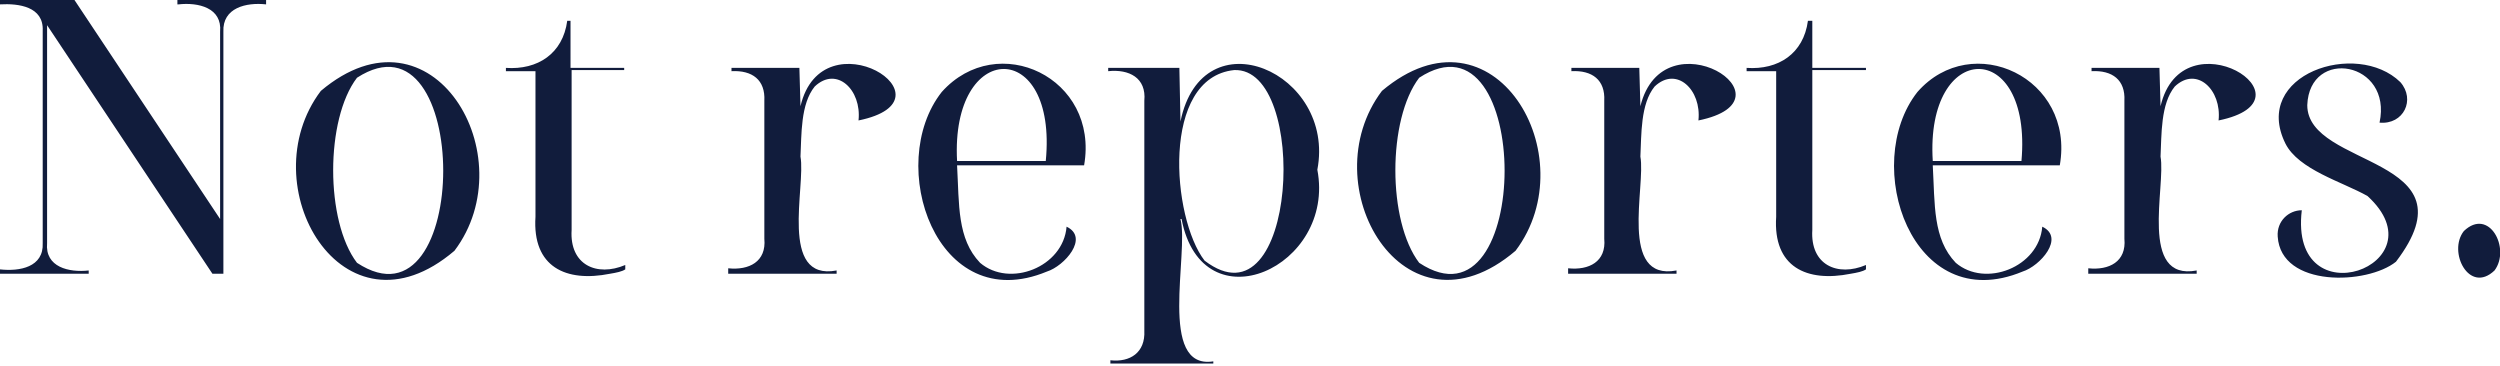 <?xml version="1.0" encoding="utf-8"?>
<!-- Generator: Adobe Illustrator 27.5.0, SVG Export Plug-In . SVG Version: 6.00 Build 0)  -->
<svg version="1.1" id="a" xmlns="http://www.w3.org/2000/svg" xmlns:xlink="http://www.w3.org/1999/xlink" x="0px" y="0px"
	 viewBox="0 0 228.3 33.4" style="enable-background:new 0 0 228.3 33.4;" xml:space="preserve">
<style type="text/css">
	.st0{fill:#111C3C;}
</style>
<g>
	<g>
		<path class="st0" d="M16.3,0.4c1.8-0.2,4,0.3,3.8,2.5c0,0,0,17.1,0,17.1L6.8,0H0v0.4c1.7-0.1,4,0.2,3.9,2.4c0,0,0,19.4,0,19.4
			C4,24.4,1.8,24.8,0,24.6V25h8.1v-0.3c-1.8,0.2-4-0.3-3.8-2.5c0,0,0-19.9,0-19.9L19.4,25h1V2.9c-0.1-2.2,2.1-2.7,3.9-2.5V0h-8.1
			V0.4z M29.3,8.3c-6.5,8.6,2,23.3,12.2,14.6C48,14.3,39.5-0.3,29.3,8.3z M32.6,24c-2.9-3.8-2.9-13.1,0-16.9
			C43.1,0.3,43.1,30.9,32.6,24z M52.1,1.9h-0.3c-0.4,3-2.7,4.5-5.6,4.3v0.3h2.7v13.3c-0.3,4.6,2.8,6,6.8,5.2
			c0.6-0.1,1.1-0.2,1.4-0.4v-0.4c-2.6,1.1-5.1,0-4.9-3.2c0,0,0-14.6,0-14.6H57V6.2h-4.9V1.9z M73.1,9.7L73.1,9.7L73,6.2h-6.2v0.3
			c1.9-0.1,3.1,0.8,3,2.7c0,0,0,12.6,0,12.6c0.2,2.1-1.4,2.9-3.3,2.7V25h9.9v-0.3c-5.3,1-2.8-7.7-3.3-10.4c0.1-2,0-4.8,1.3-6.4
			c2-1.9,4.3,0.3,4,3.1C87.7,9.1,75.1,1.2,73.1,9.7z M86,8.4c-5.2,6.6-0.5,20.6,9.6,16.4c1.6-0.5,3.9-3.1,1.8-4.1
			c-0.3,3.7-5.2,5.6-7.9,3.3c-2.1-2.2-1.9-5.3-2.1-8.9H99C100.4,7.1,91.1,2.7,86,8.4z M95.5,14.7h-8.1C86.8,3.6,96.6,3.4,95.5,14.7z
			 M107.8,11.1L107.8,11.1l-0.1-4.9h-6.5v0.3c1.9-0.2,3.5,0.6,3.3,2.7c0,0,0,21,0,21c0.1,2-1.3,2.9-3.1,2.7v0.3h9.4V33
			c-5.1,0.8-2.2-9.9-3-13h0.1c1.9,9.9,14.1,4.4,12.4-4.5C122,6.6,109.8,1.3,107.8,11.1z M110,23.8c-3-3.9-4-16.7,2.7-17.4
			C119.6,6.1,118.5,30.3,110,23.8z M126.2,8.3c-6.5,8.6,2,23.3,12.2,14.6C144.9,14.3,136.4-0.3,126.2,8.3z M129.6,24
			c-2.9-3.8-2.9-13.1,0-16.9C140,0.3,140,30.9,129.6,24z M149.8,9.7L149.8,9.7l-0.1-3.5h-6.2v0.3c1.9-0.1,3.1,0.8,3,2.7
			c0,0,0,12.6,0,12.6c0.2,2.1-1.4,2.9-3.3,2.7V25h9.9v-0.3c-5.3,1-2.8-7.7-3.3-10.4c0.1-2,0-4.8,1.3-6.4c2-1.9,4.3,0.3,4,3.1
			C164.4,9.1,151.9,1.2,149.8,9.7z M165.4,1.9h-0.3c-0.4,3-2.7,4.5-5.6,4.3v0.3h2.7v13.3c-0.3,4.6,2.8,6,6.8,5.2
			c0.6-0.1,1.1-0.2,1.4-0.4v-0.4c-2.6,1.1-5.1,0-4.9-3.2c0,0,0-14.6,0-14.6h4.9V6.2h-4.9V1.9z M175.1,8.4
			c-5.2,6.6-0.5,20.6,9.6,16.4c1.6-0.5,3.9-3.1,1.8-4.1c-0.3,3.7-5.2,5.6-7.9,3.3c-2.1-2.2-1.9-5.3-2.1-8.9h11.6
			C189.5,7.1,180.1,2.7,175.1,8.4z M184.6,14.7h-8.1C175.8,3.6,185.6,3.4,184.6,14.7z M197.3,9.7L197.3,9.7l-0.1-3.5H191v0.3
			c1.9-0.1,3.1,0.8,3,2.7c0,0,0,12.6,0,12.6c0.2,2.1-1.4,2.9-3.3,2.7V25h9.9v-0.3c-5.3,1-2.8-7.7-3.3-10.4c0.1-2,0-4.8,1.3-6.4
			c2-1.9,4.3,0.3,4,3.1C211.9,9.1,199.3,1.2,197.3,9.7z M210.7,9.6c0.2-5.3,7.8-4,6.6,1.6c2.2,0.2,3.3-2.1,1.9-3.7
			c-4-3.9-13.6-0.7-10.5,5.6c1.2,2.4,5.2,3.5,7.5,4.8c6.9,6.3-7.2,11.4-6,1.3c-1.2,0-2.3,1-2.2,2.4c0.3,4.7,8.2,4.4,10.8,2.3
			C226.2,14.2,210.7,15.4,210.7,9.6z M225,21.1c-1.5,1.9,0.5,5.8,2.8,3.6C229.3,22.7,227.3,18.9,225,21.1z"/>
	</g>
</g>
</svg>
